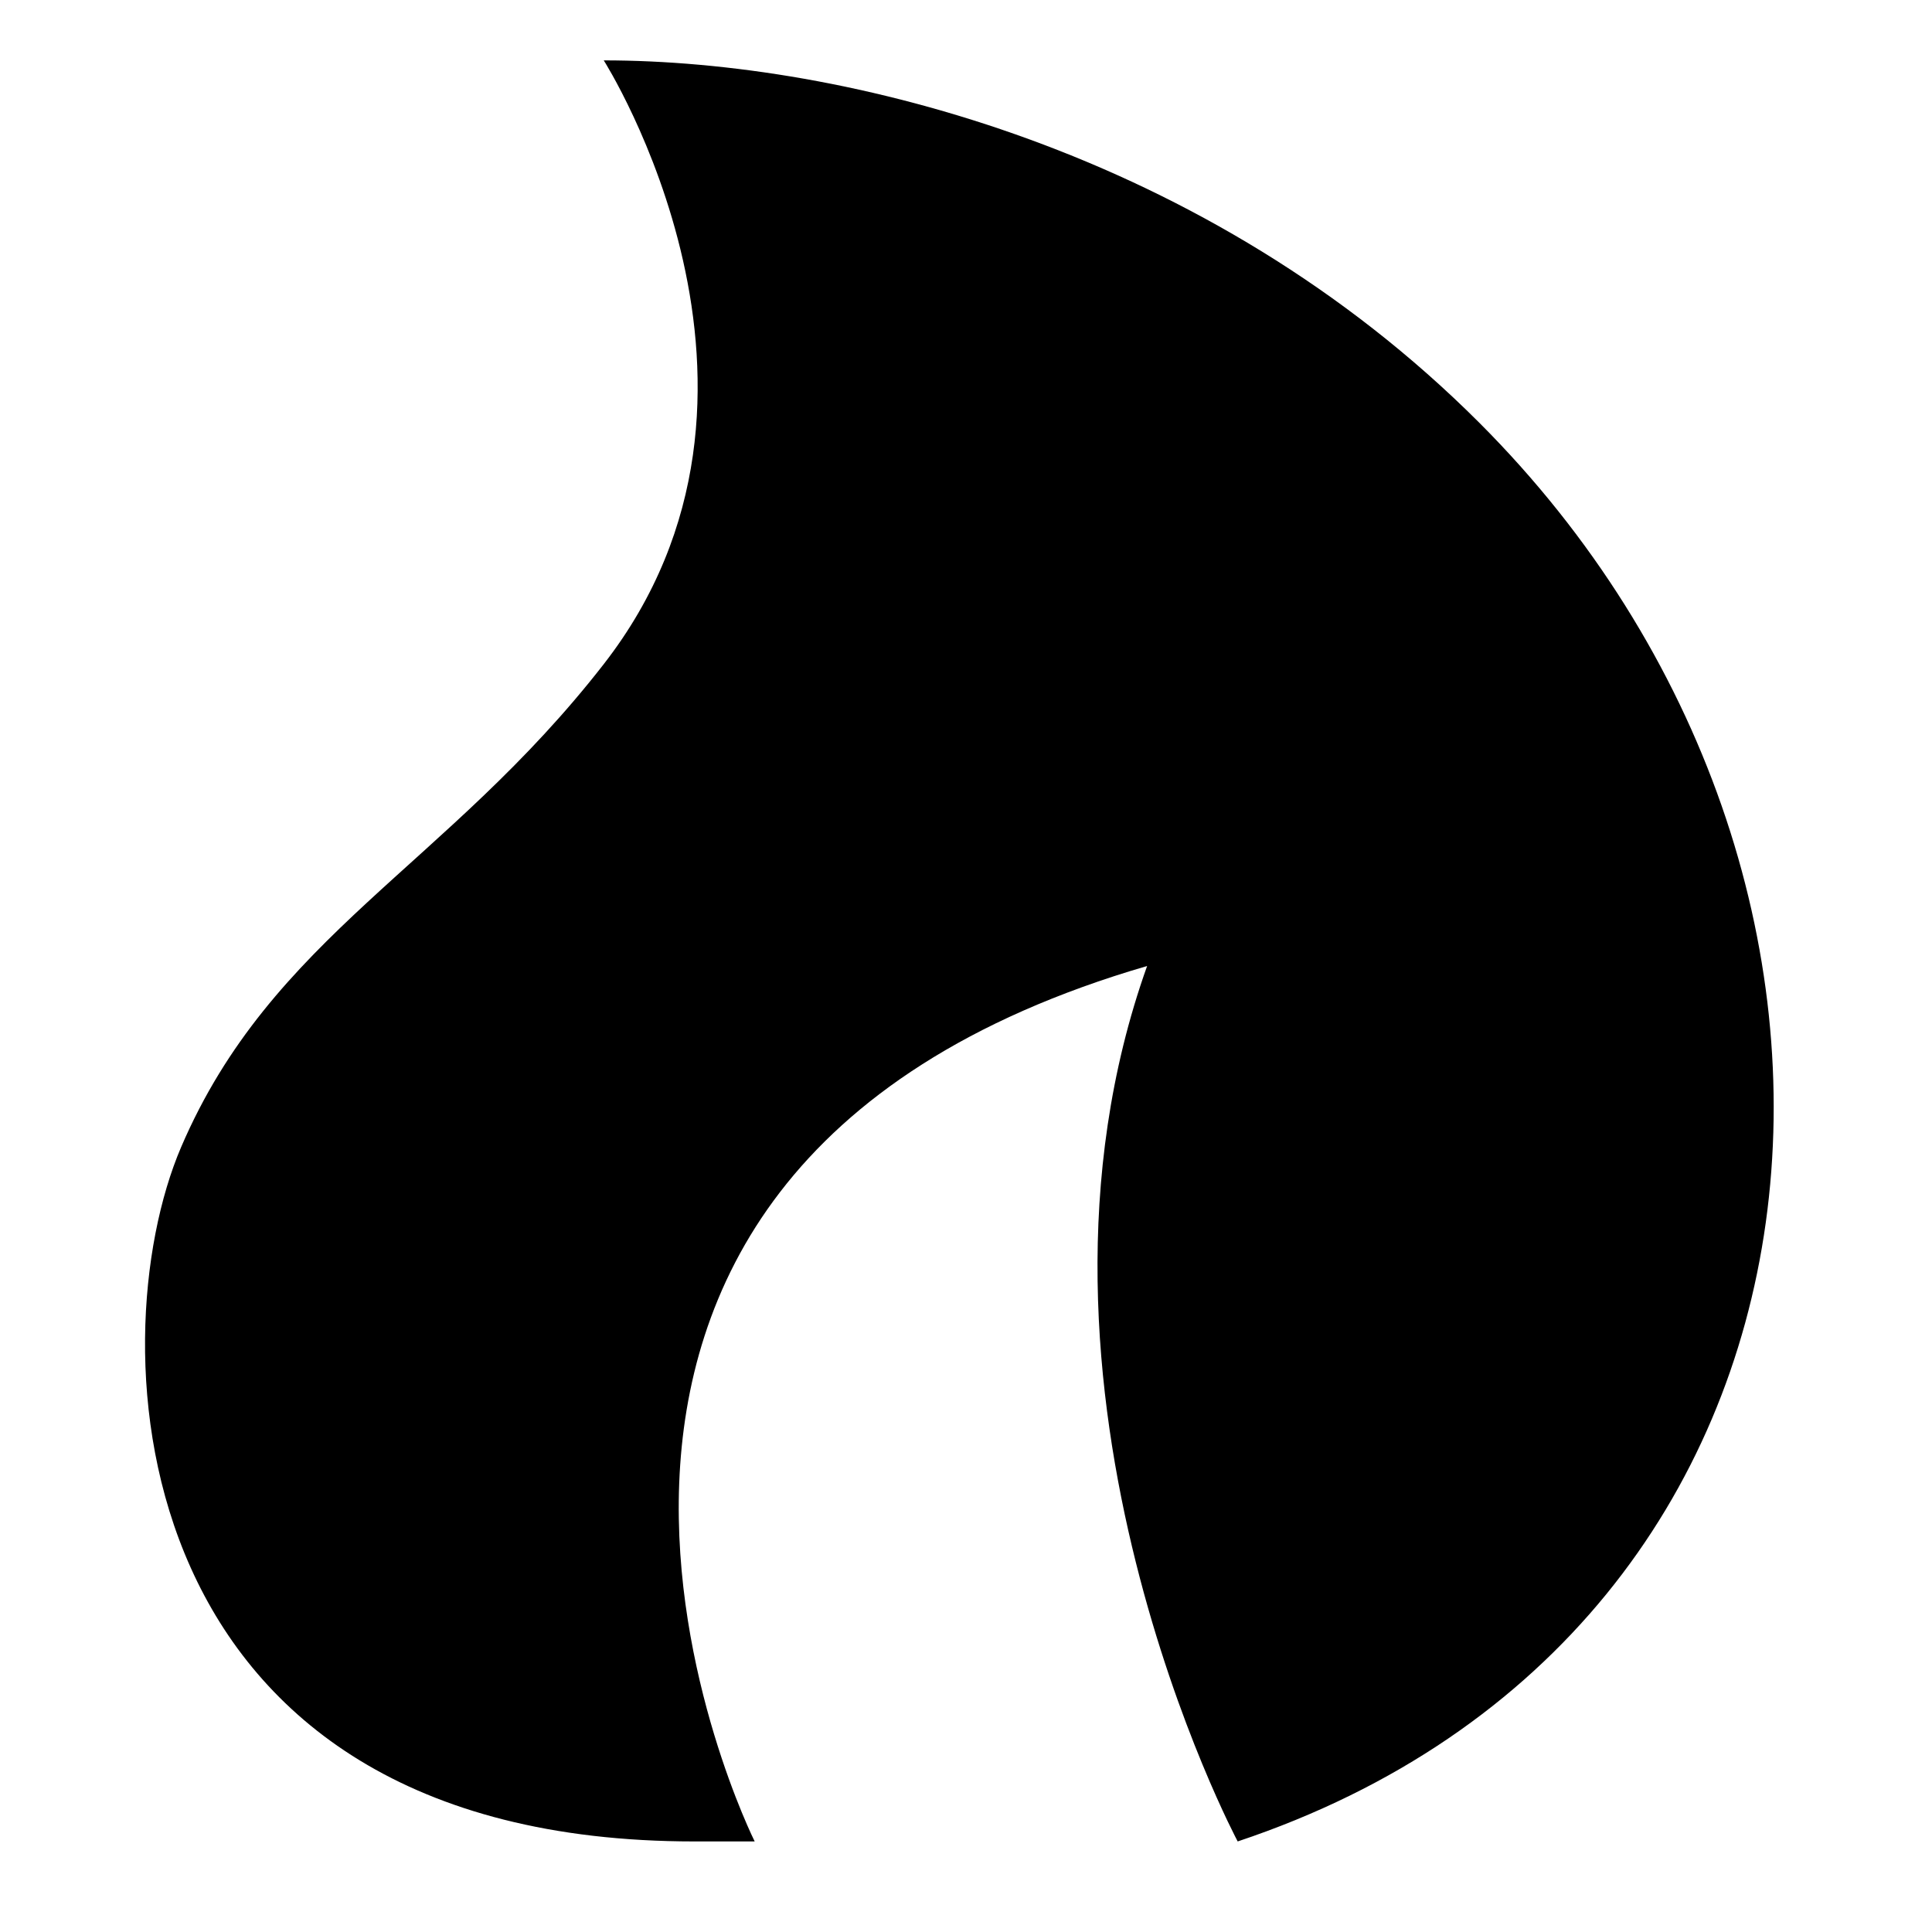 <svg id="export" xmlns="http://www.w3.org/2000/svg" viewBox="0 0 512 512">
  <defs>
    <style>
      .cls-1 {
        fill: currentColor;
      }
    </style>
  </defs>
  <title>flame</title>
  <path class="cls-1" d="M160,16s56,88,0,160c-41.676,53.583-88,72-112,128C25.717,355.995,31.775,488,184,488h16S112,312,304,256c-40,112,24,232,24,232,167.775-56,184.075-255.925,64-376C320,40,224,16,160,16Z"/>
</svg>
